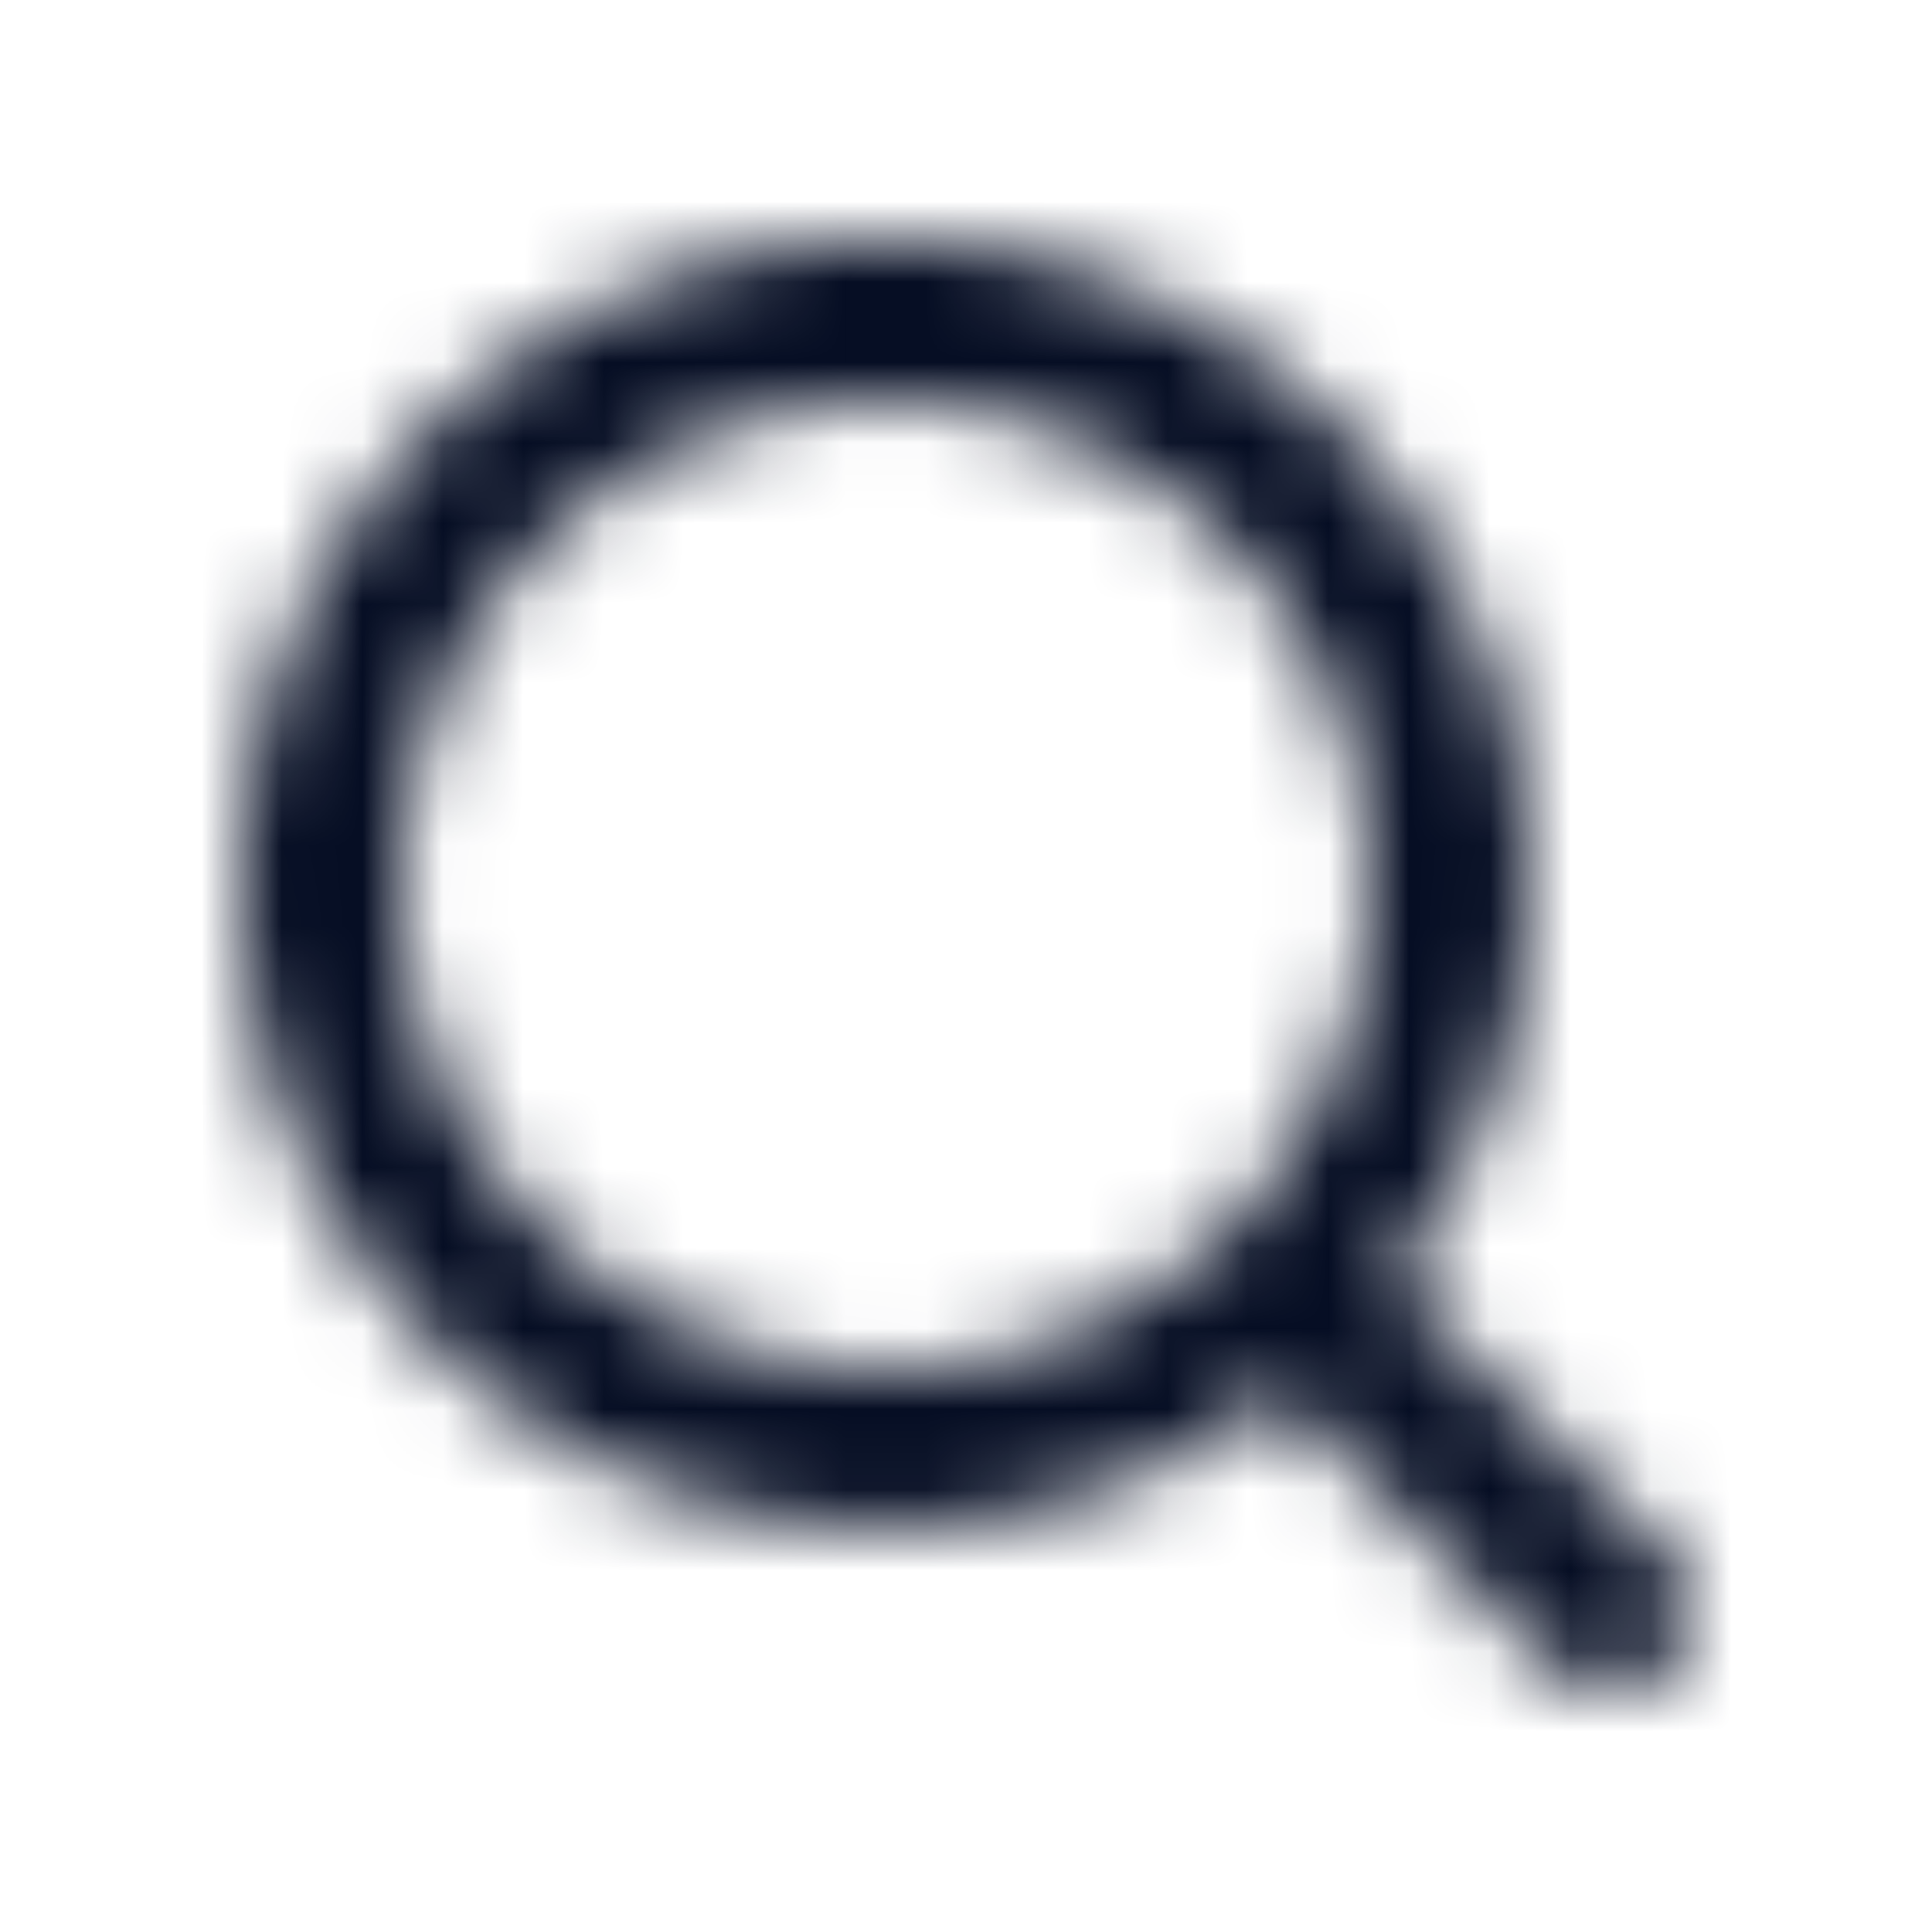 <svg width="24" height="24" viewBox="0 0 24 24" fill="none" xmlns="http://www.w3.org/2000/svg"><mask id="mask0_4004_560" style="mask-type:alpha" maskUnits="userSpaceOnUse" x="0" y="0" width="24" height="24"><path fill-rule="evenodd" clip-rule="evenodd" d="M5 11a6 6 0 1 1 12.01.01A6 6 0 0 1 5 11Zm15.7 8.3-3.39-3.4A8 8 0 1 0 3 11a8 8 0 0 0 12.9 6.31l3.4 3.4a1 1 0 0 0 1.4 0 1 1 0 0 0 0-1.42Z" fill="#071435"/></mask><g mask="url(#mask0_4004_560)"><rect width="24" height="24" fill="#050D23"/></g></svg>